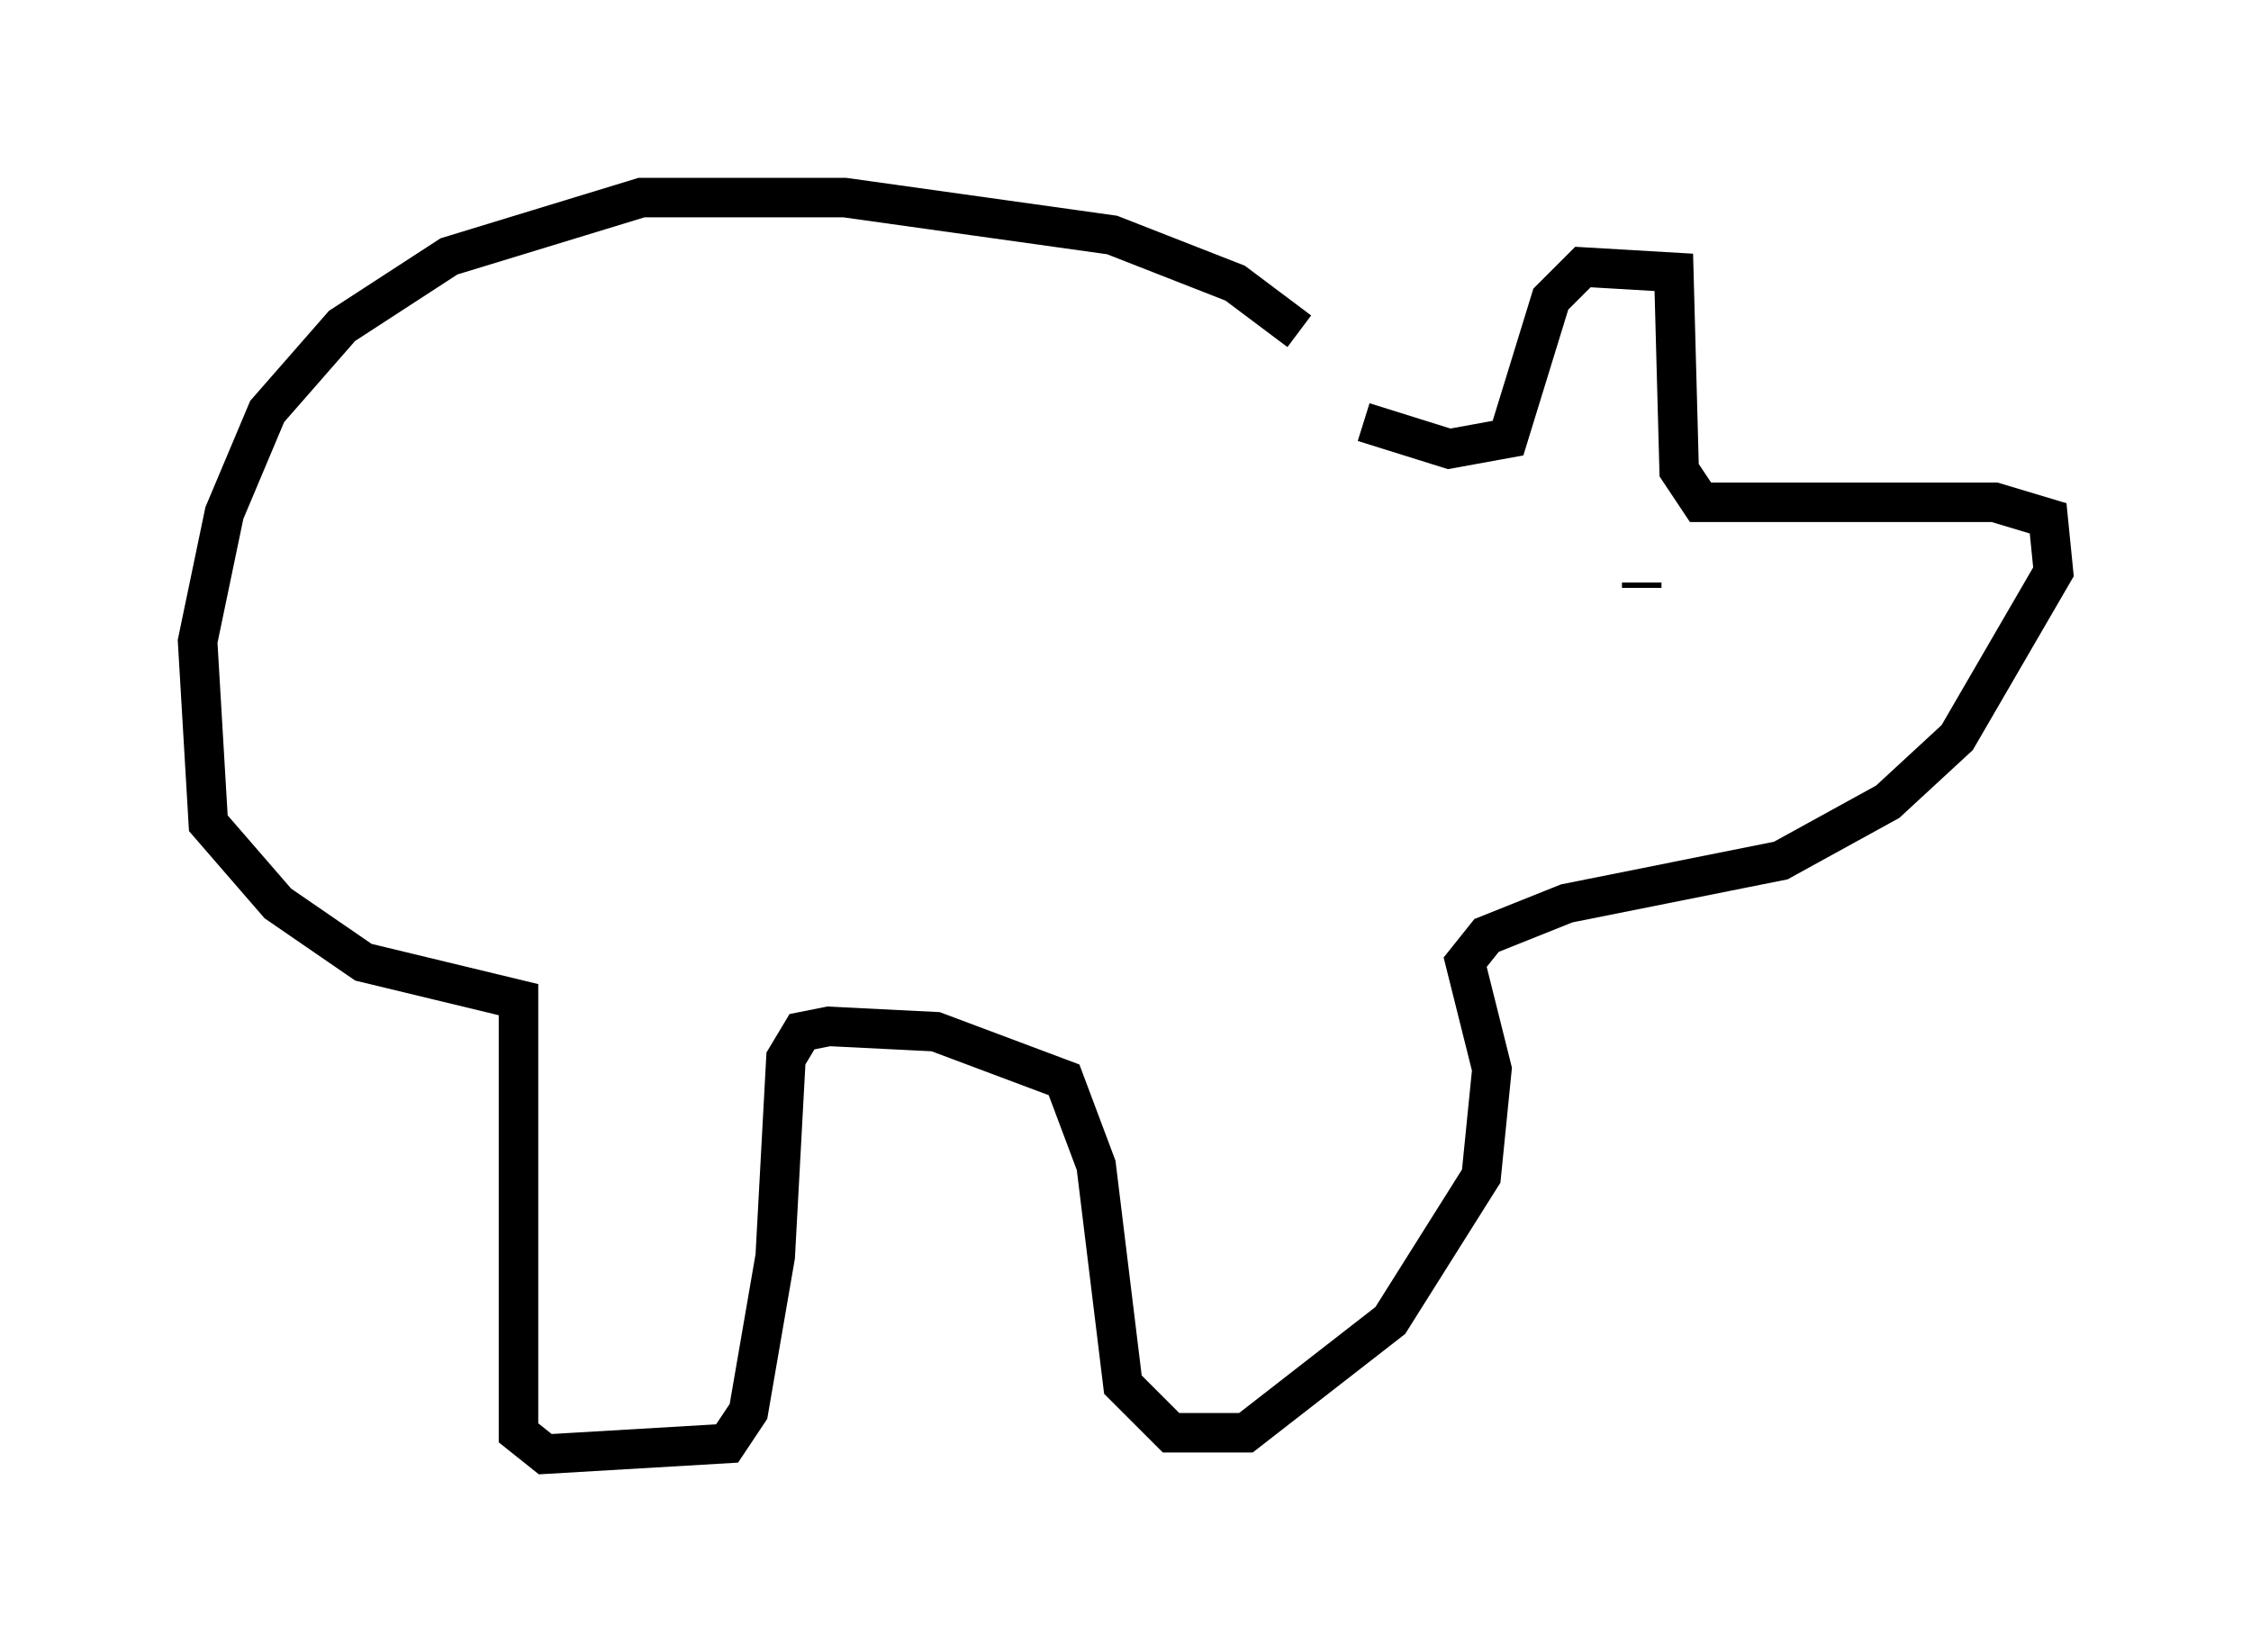 <?xml version="1.0" encoding="utf-8" ?>
<svg baseProfile="full" height="41.799" version="1.1" width="56.955" xmlns="http://www.w3.org/2000/svg" xmlns:ev="http://www.w3.org/2001/xml-events" xmlns:xlink="http://www.w3.org/1999/xlink"><defs /><rect fill="white" height="41.799" width="56.955" x="0" y="0" /><path d="M34.093, 10.007 m-1.218, -1.624 l-1.624, -1.218 -3.112, -1.218 l-6.766, -0.947 -5.142, 0.0 l-4.871, 1.488 -2.706, 1.759 l-1.894, 2.165 -1.083, 2.571 l-0.677, 3.248 0.271, 4.601 l1.759, 2.03 2.165, 1.488 l3.924, 0.947 0.0, 10.961 l0.677, 0.541 4.601, -0.271 l0.541, -0.812 0.677, -3.924 l0.271, -5.007 0.406, -0.677 l0.677, -0.135 2.706, 0.135 l3.248, 1.218 0.812, 2.165 l0.677, 5.548 1.218, 1.218 l1.894, 0.0 3.654, -2.842 l2.3, -3.654 0.271, -2.706 l-0.677, -2.706 0.541, -0.677 l2.03, -0.812 5.413, -1.083 l2.706, -1.488 1.759, -1.624 l2.436, -4.195 -0.135, -1.353 l-1.353, -0.406 -7.442, 0.0 l-0.541, -0.812 -0.135, -5.007 l-2.3, -0.135 -0.812, 0.812 l-1.083, 3.518 -1.488, 0.271 l-2.165, -0.677 m7.036, 4.195 l0.0, -0.135 " fill="none" stroke="black" stroke-width="1" /></svg>